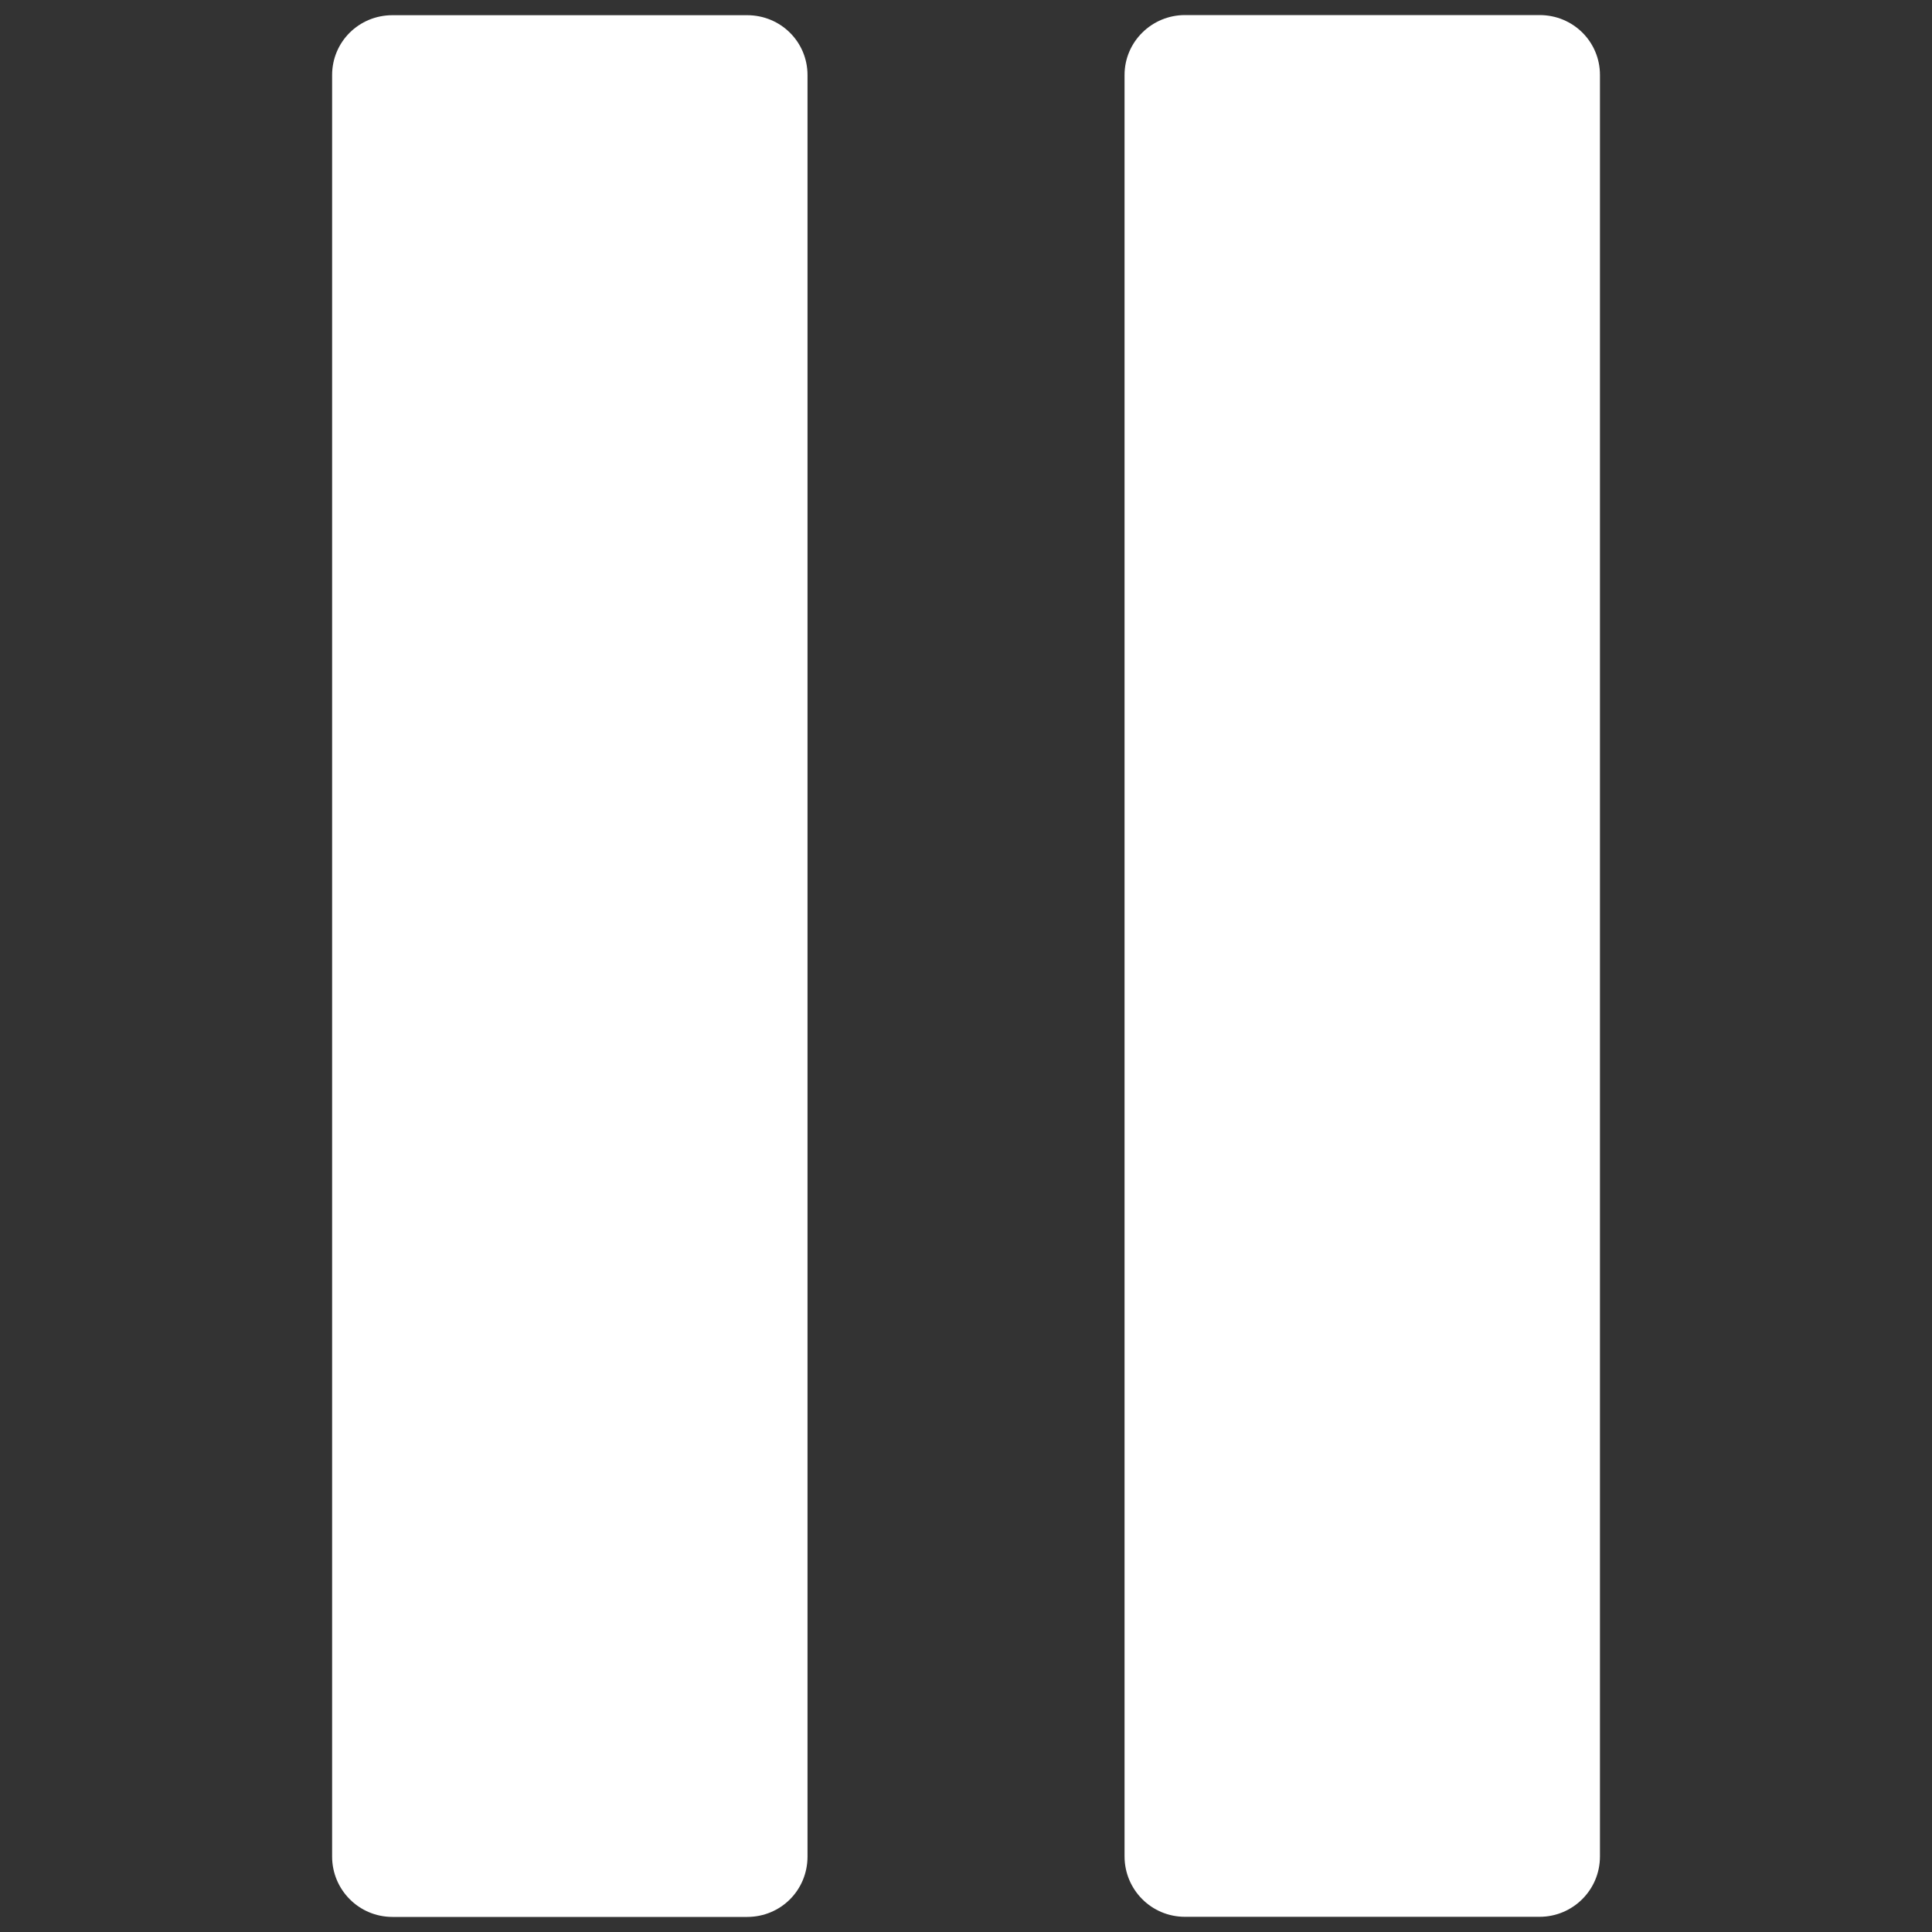 <!-- Generated by IcoMoon.io -->
<svg version="1.1" xmlns="http://www.w3.org/2000/svg" width="10" height="10" viewBox="0 0 30 30">
<rect x="0" y="0" width="30" height="30" fill="#333333" stroke="none"/>
<title>iconfinder_211871_pause_icon</title>
<path fill="#ffffff" d="M12.539 28.828v-27.662c0-0.515-0.415-0.93-0.938-0.93h-5.506c-0.523 0-0.938 0.415-0.938 0.93v27.662c0 0.515 0.415 0.938 0.938 0.938h5.506c0.523 0 0.938-0.415 0.938-0.938z"></path>
<path fill="#ffffff" d="M23.906 0.234h-5.506c-0.515 0-0.938 0.415-0.938 0.93v27.662c0 0.515 0.415 0.938 0.938 0.938h5.506c0.515 0 0.938-0.415 0.938-0.938v-27.662c0-0.515-0.415-0.93-0.938-0.93z"></path>
</svg>
